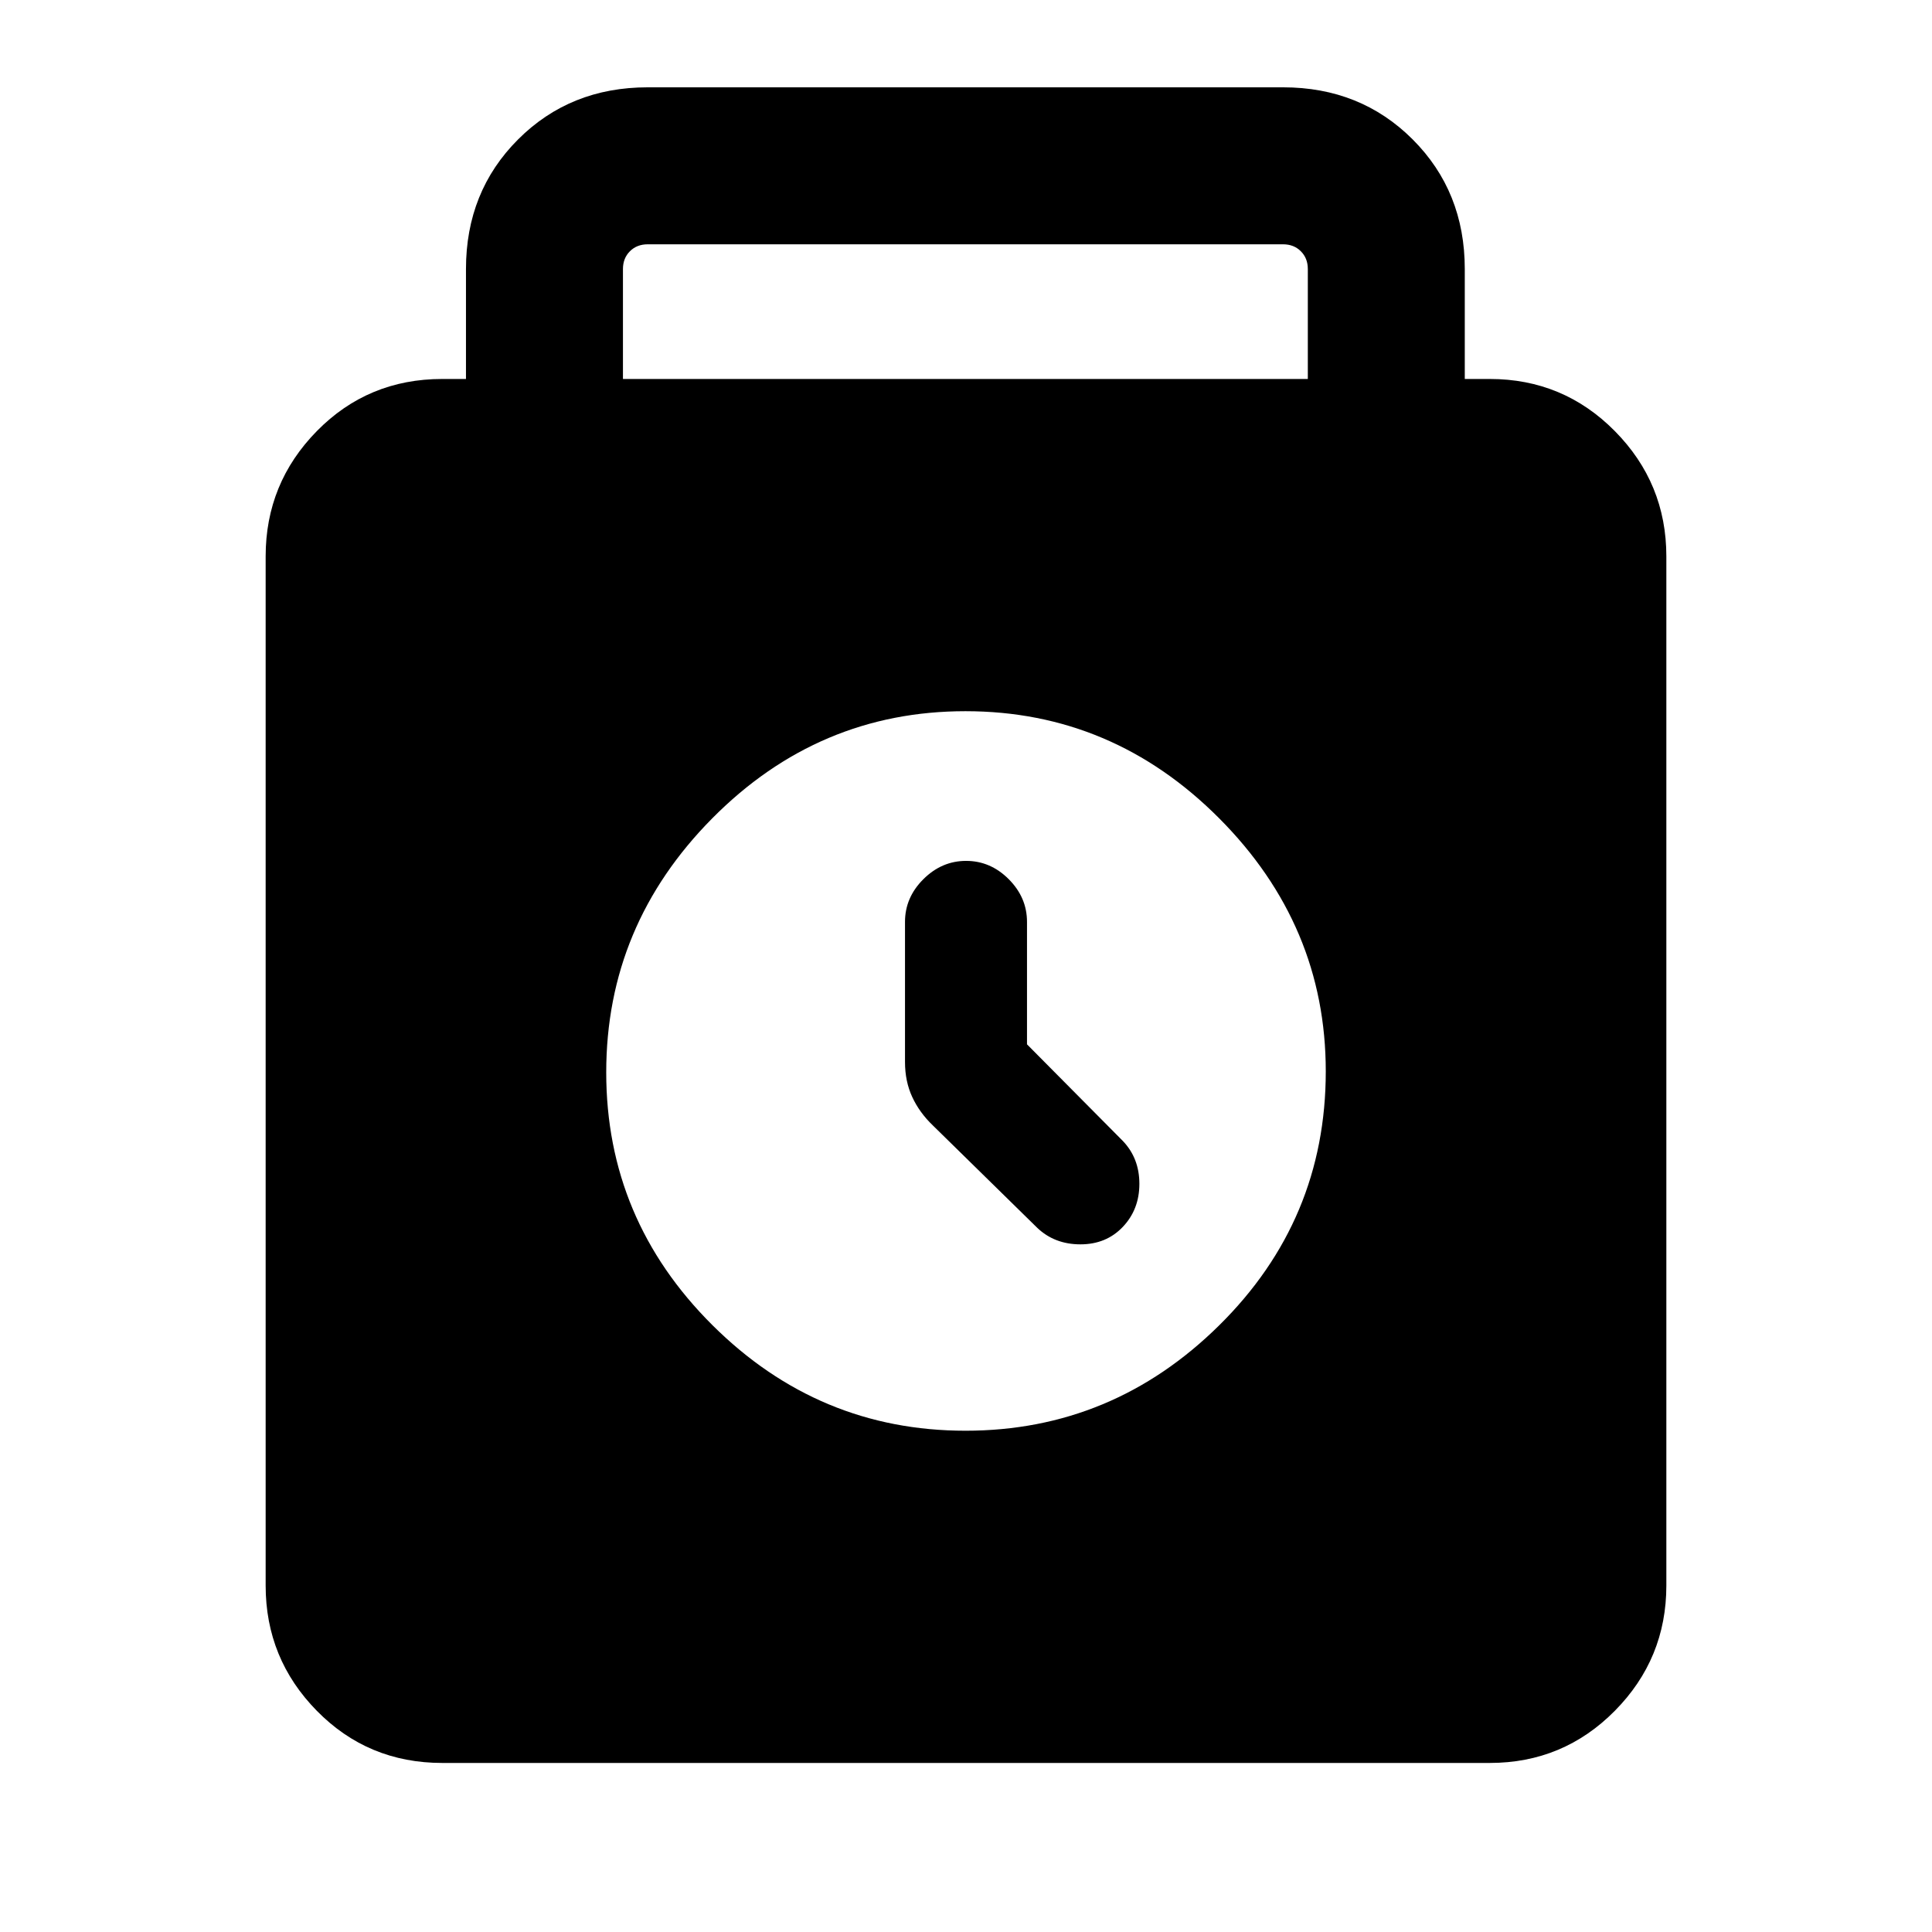 <svg xmlns="http://www.w3.org/2000/svg" height="20" viewBox="0 -960 960 960" width="20"><path d="M219.77-84q-36.89 0-62.33-25.9Q132-135.79 132-172.15v-511.39q0-36.36 25.44-62.26 25.44-25.89 62.33-25.89h11.77v-54.62q0-38.52 25.89-64.41 25.89-25.89 64.42-25.89h315.69q38.52 0 64.41 25.89 25.89 25.89 25.89 64.41v54.62h12.39q36.55 0 62.16 25.89Q828-719.9 828-683.54v511.39q0 36.36-25.61 62.25Q776.78-84 740.23-84H219.77Zm89.77-687.69h340.31v-54.62q0-5.38-3.47-8.84-3.46-3.46-8.84-3.46H321.85q-5.39 0-8.85 3.46t-3.46 8.84v54.62Zm170.19 522.61q73.04 0 126.04-52.33t53-126.24q0-72.58-53-125.77t-126.04-53.19q-73.04 0-125.77 53.19-52.73 53.19-52.73 126.27 0 73.07 52.73 125.57t125.77 52.5Zm30.58-192v-60.84q0-12.13-9.08-21.22-9.07-9.09-21.18-9.09-12.1 0-21.23 9.09t-9.13 21.22v69.63q0 9.66 3.62 17.43 3.61 7.76 10.23 14.09l51.84 50.85q8.63 8.23 21.47 8.23 12.84 0 21.07-8.68 8.23-8.67 8.23-21.39t-8.23-21.32l-47.61-48Z"/></svg>